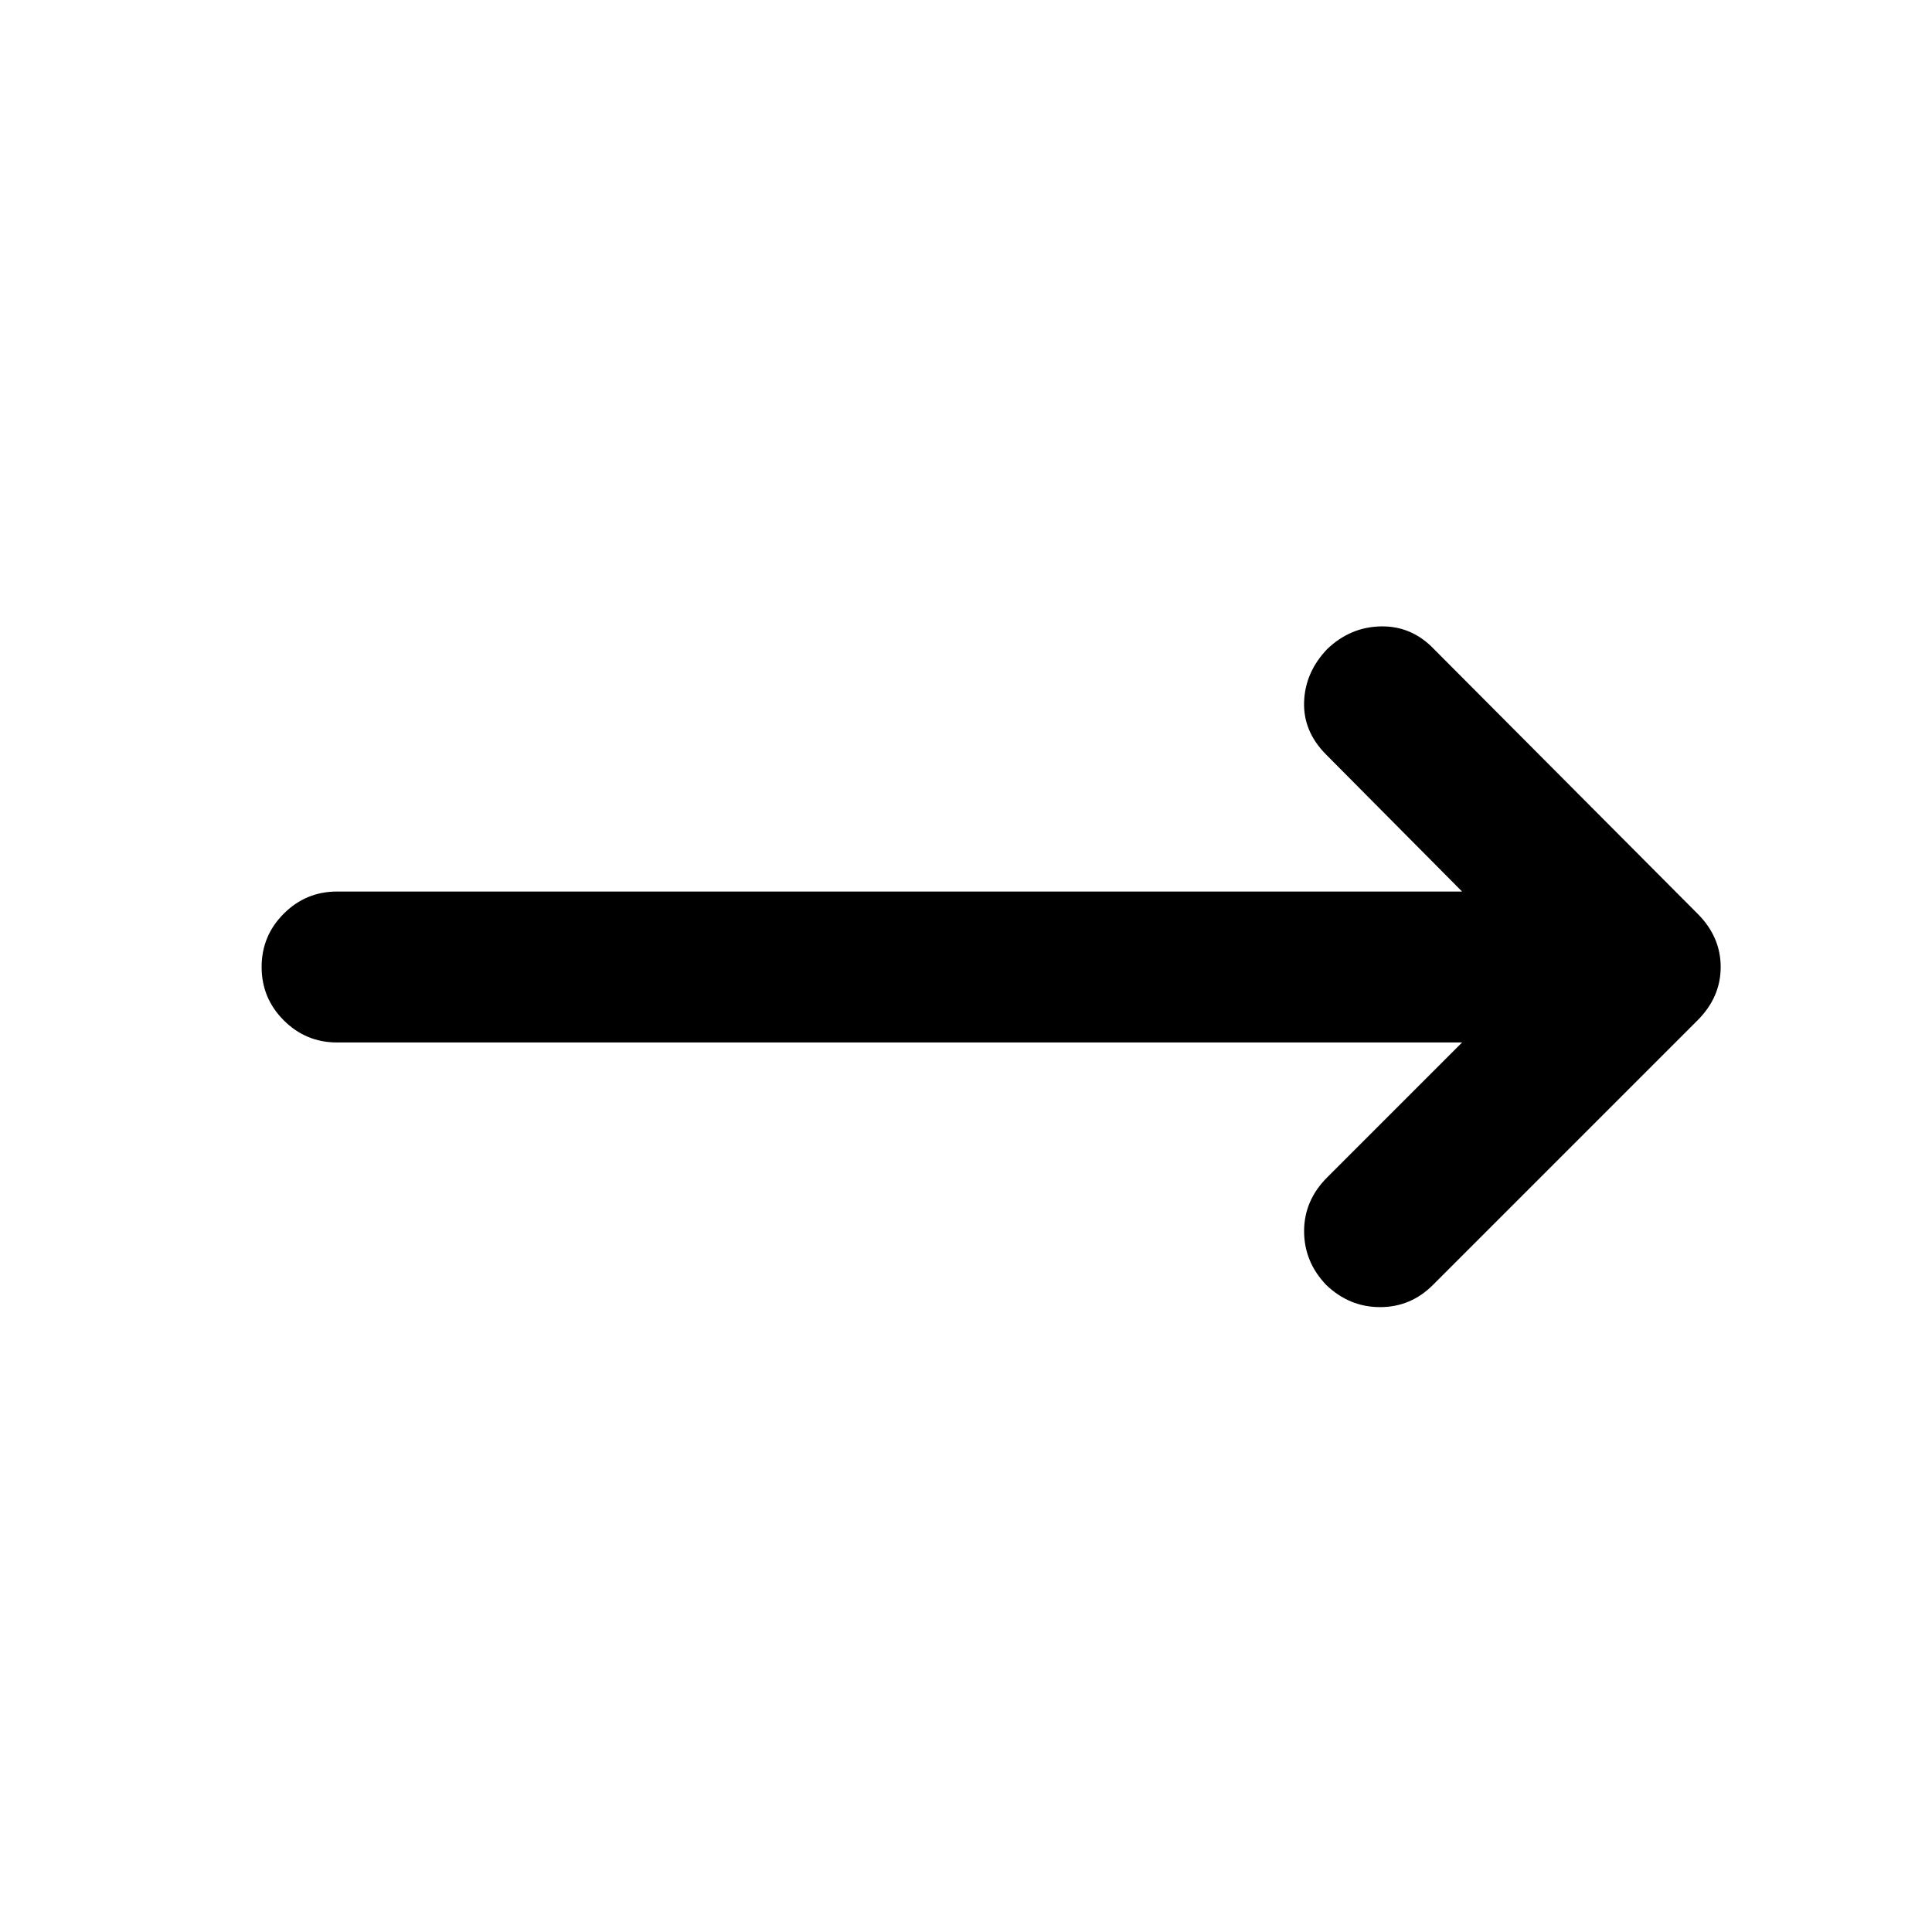 <svg xmlns="http://www.w3.org/2000/svg" height="24" viewBox="0 -960 960 960" width="24"><path d="M726.5-442h-559q-15.5 0-26.5-11t-11-26.5q0-15.5 11-26.5t26.5-11h559L659-585q-11.5-11.5-11-26.25t11.5-26.25q11.5-11 26.75-11.25t26.25 11.25l131 131.5q11.5 11.5 11.5 26.5T843.5-453L712-321.5q-11 11-26.25 11t-26.75-11q-11-11.5-11-26.75T659.5-375l67-67Z"/></svg>